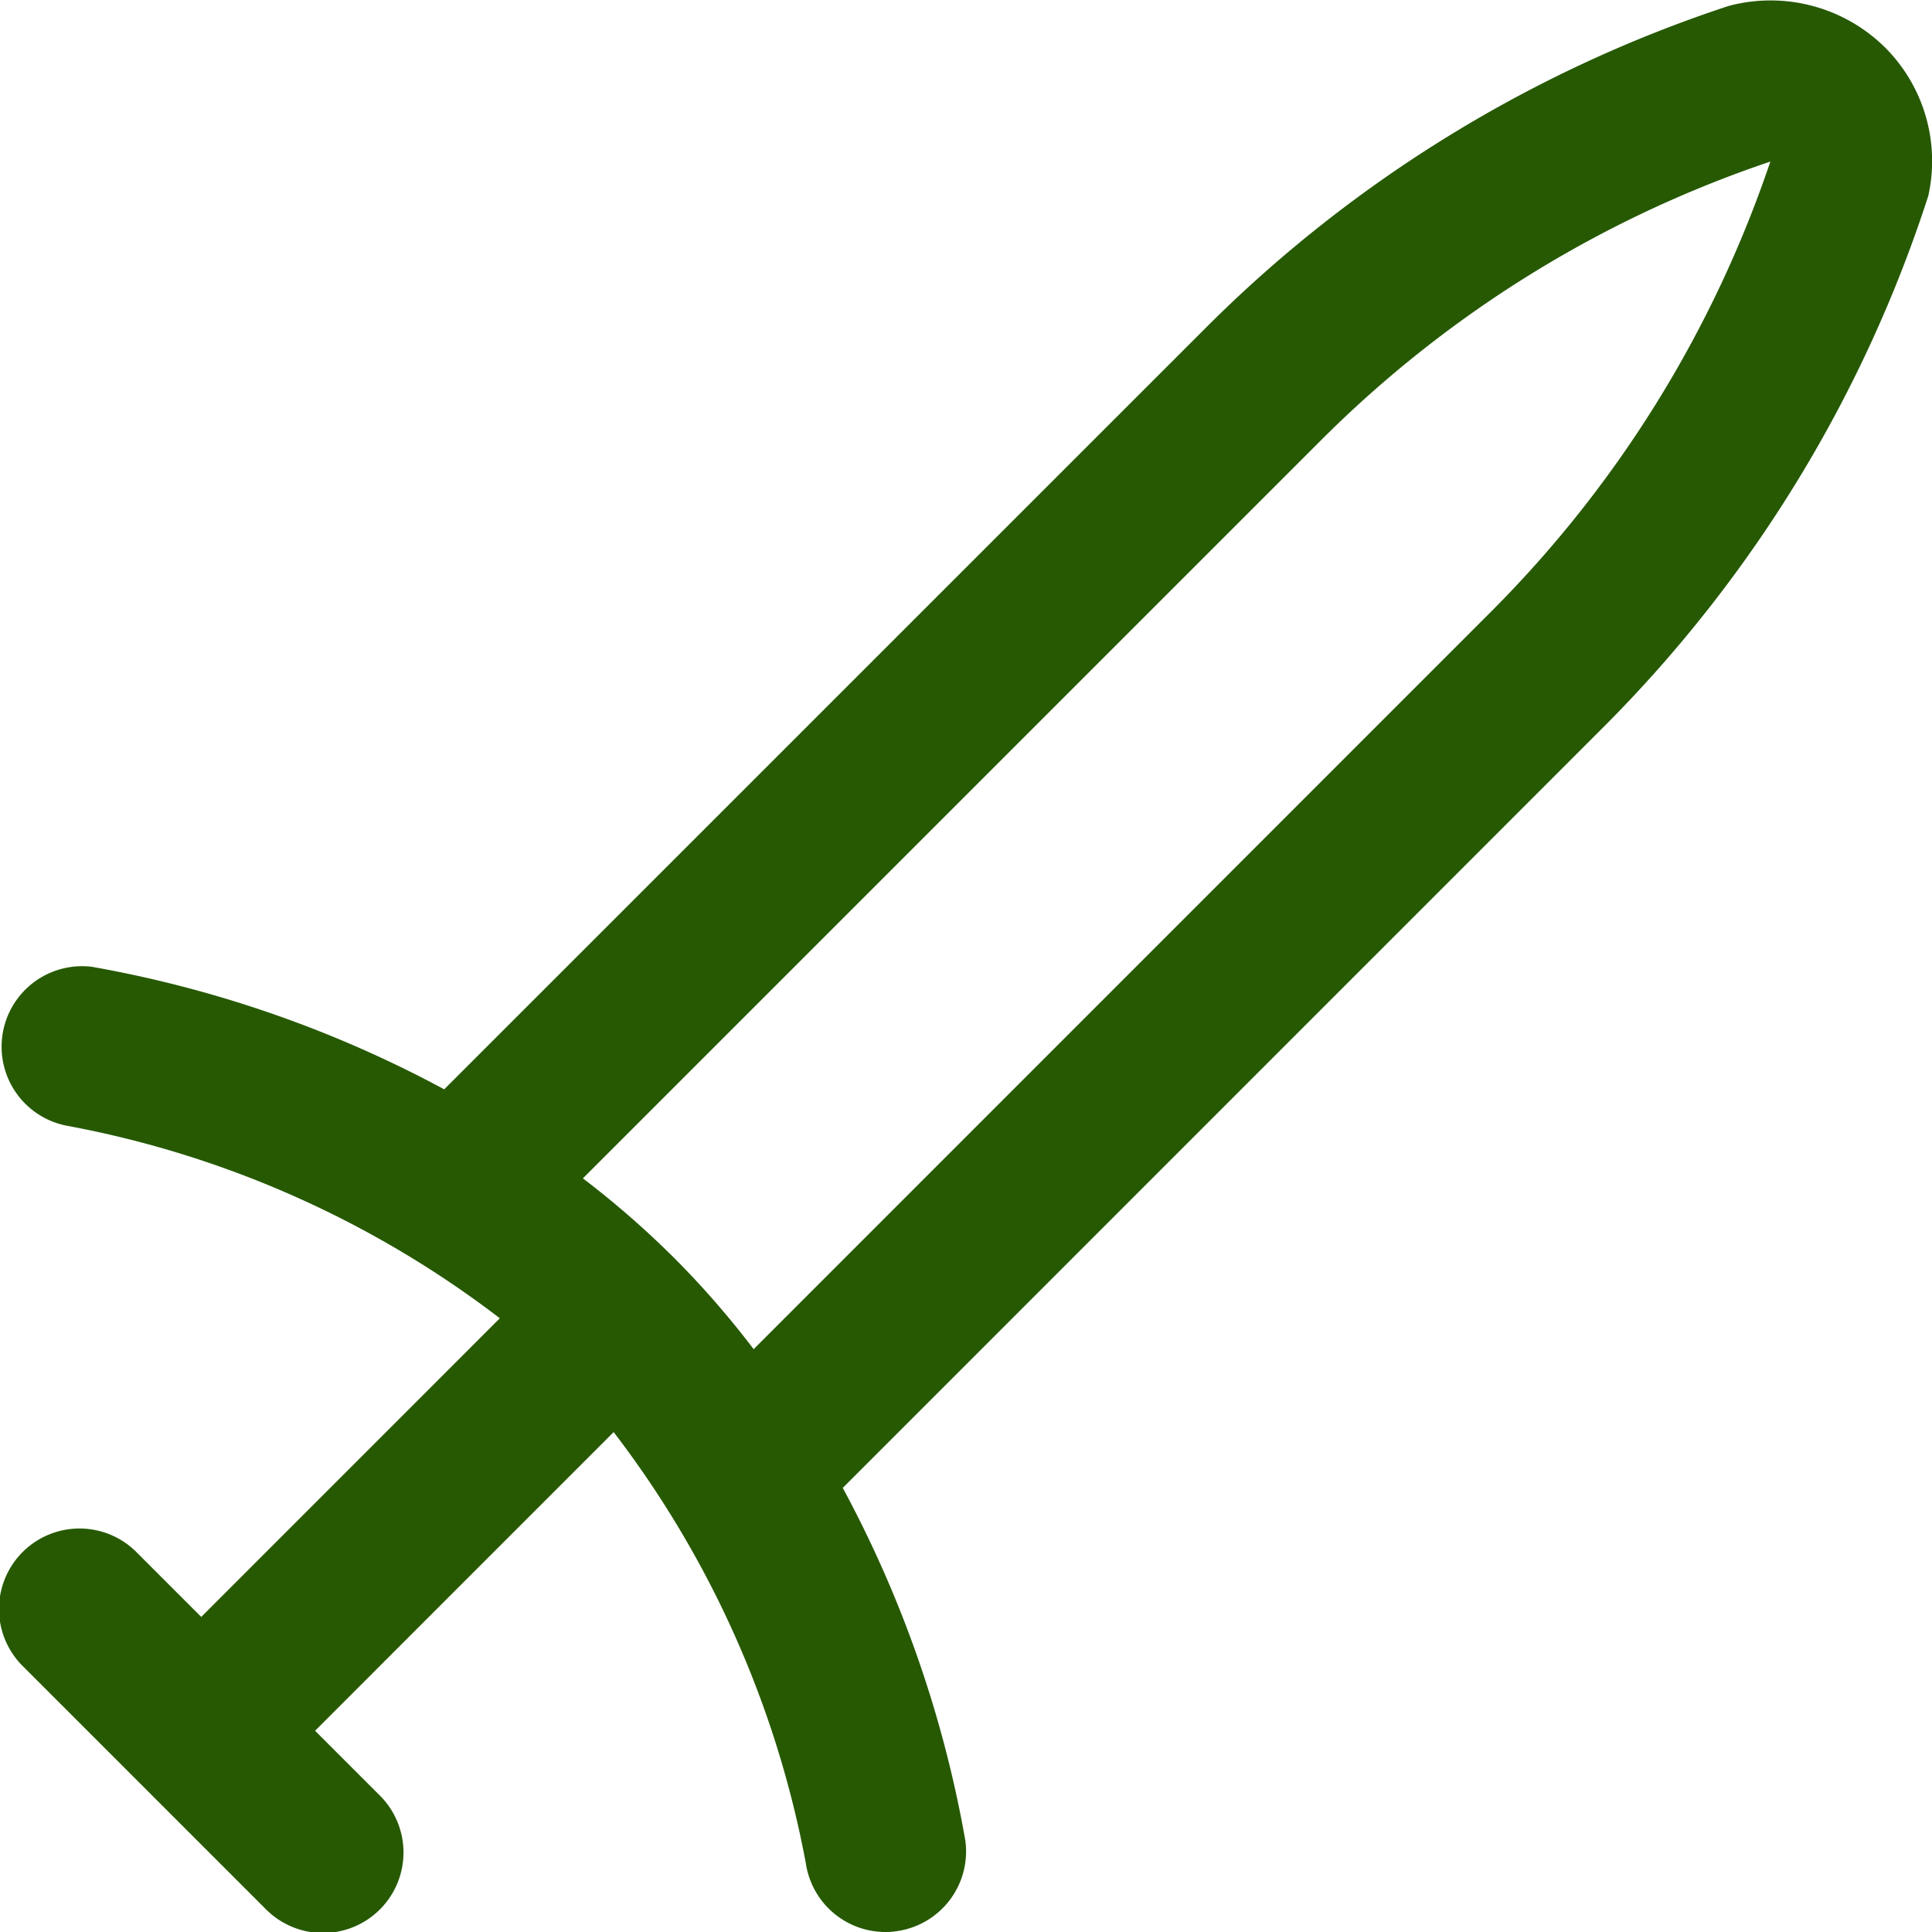 <svg id="Layer_1" fill="rgb(38, 89, 2)" height="512" viewBox="0 0 24 24" width="512" xmlns="http://www.w3.org/2000/svg" data-name="Layer 1"><path d="m23.414.587a2.022 2.022 0 0 0 -1.941-.513 16.461 16.461 0 0 0 -6.479 3.983l-9.476 9.475a14.58 14.58 0 0 0 -4.376-1.522 1 1 0 0 0 -.286 1.979 12.632 12.632 0 0 1 5.353 2.387l-3.709 3.71-.793-.793a1 1 0 1 0 -1.414 1.414l3 3a1 1 0 1 0 1.414-1.414l-.793-.793 3.709-3.71a12.609 12.609 0 0 1 2.387 5.354 1 1 0 0 0 .99.856.881.881 0 0 0 .144-.011 1 1 0 0 0 .847-1.13 14.515 14.515 0 0 0 -1.522-4.376l9.475-9.476a16.52 16.52 0 0 0 4.01-6.574 1.994 1.994 0 0 0 -.54-1.846zm-4.885 7.005-9.167 9.168a11.15 11.15 0 0 0 -.988-1.134 11.36 11.36 0 0 0 -1.133-.988l9.167-9.167a14.384 14.384 0 0 1 5.584-3.464 14.453 14.453 0 0 1 -3.463 5.585z"/></svg>